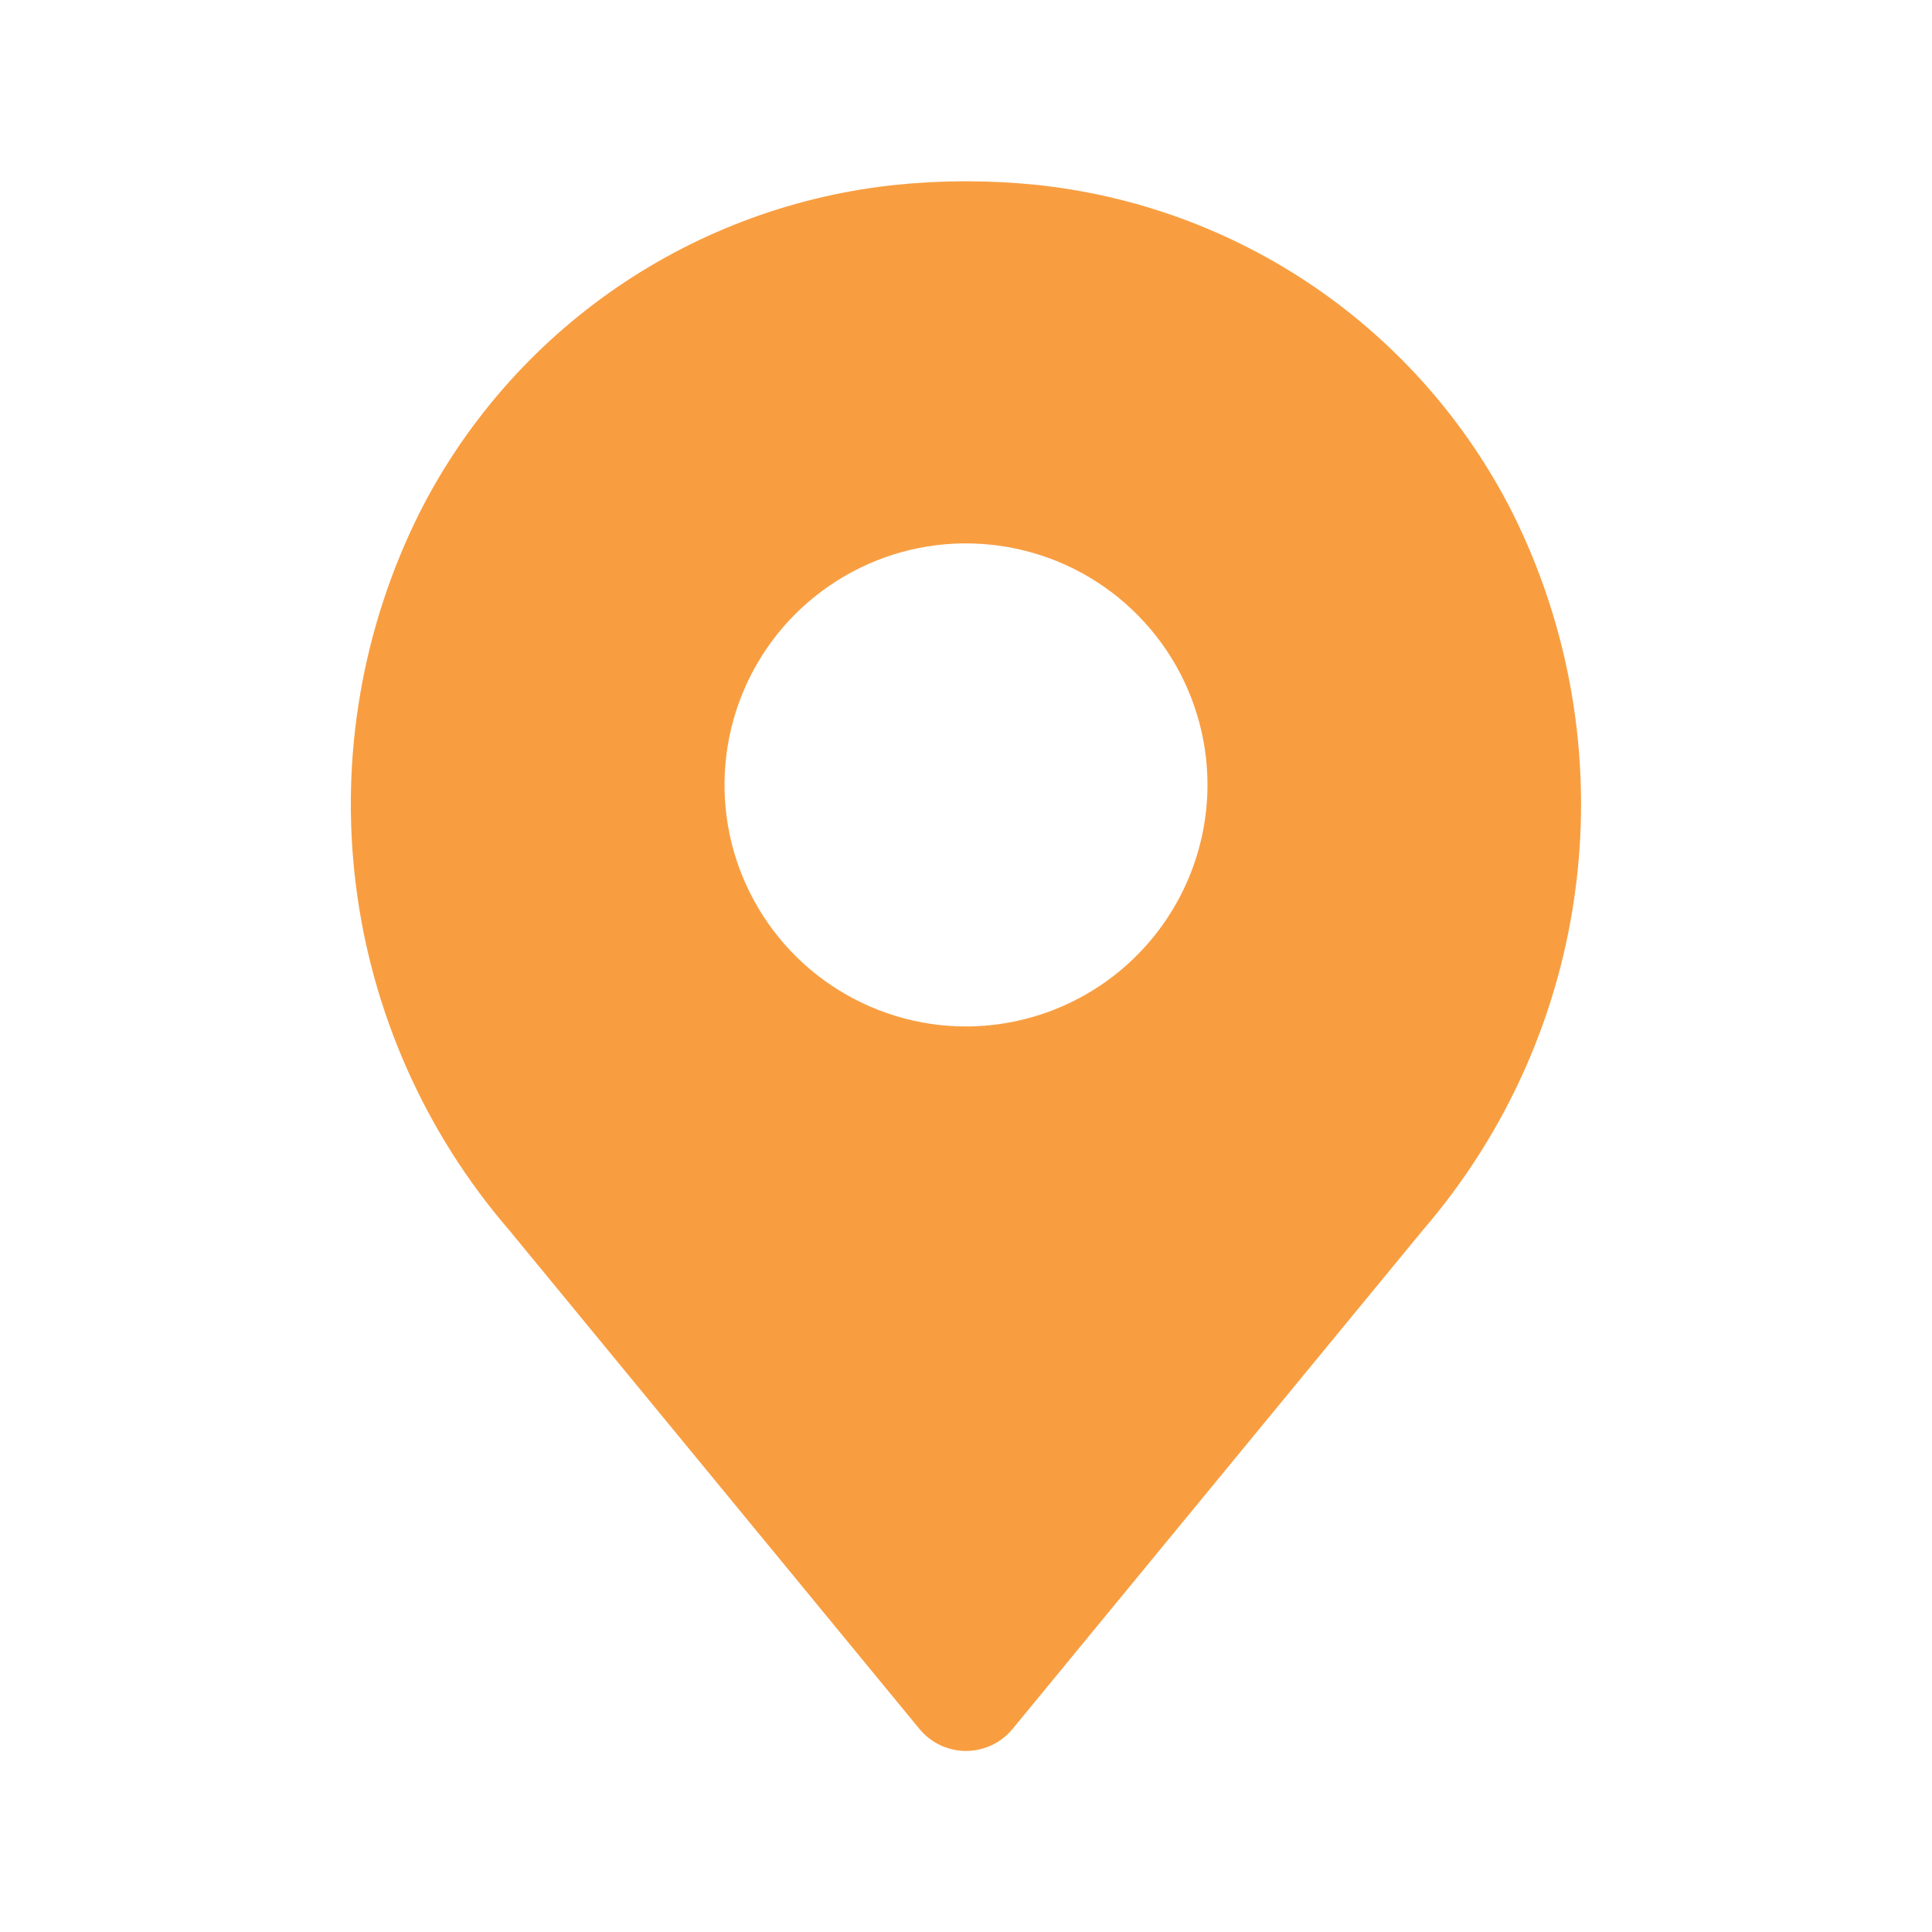 <svg width="17" height="17" viewBox="0 0 17 17" fill="none" xmlns="http://www.w3.org/2000/svg">
<path d="M13.306 4.507C12.903 3.713 12.307 3.033 11.572 2.529C10.838 2.026 9.989 1.715 9.103 1.625C8.702 1.585 8.298 1.585 7.897 1.625C7.011 1.715 6.162 2.026 5.428 2.529C4.693 3.033 4.097 3.713 3.694 4.507C3.187 5.52 2.991 6.661 3.131 7.785C3.271 8.909 3.741 9.967 4.481 10.825L8.09 15.213C8.14 15.274 8.202 15.322 8.273 15.356C8.344 15.389 8.422 15.407 8.5 15.407C8.578 15.407 8.656 15.389 8.727 15.356C8.798 15.322 8.86 15.274 8.91 15.213L12.519 10.825C13.259 9.967 13.729 8.909 13.868 7.785C14.008 6.661 13.813 5.52 13.306 4.507ZM8.5 9.032C8.08 9.032 7.669 8.907 7.319 8.673C6.97 8.44 6.698 8.108 6.537 7.72C6.376 7.332 6.334 6.904 6.416 6.492C6.498 6.08 6.7 5.701 6.997 5.404C7.295 5.107 7.673 4.904 8.085 4.822C8.498 4.74 8.925 4.783 9.313 4.943C9.702 5.104 10.033 5.377 10.267 5.726C10.5 6.075 10.625 6.486 10.625 6.907C10.624 7.47 10.4 8.01 10.002 8.408C9.604 8.807 9.063 9.031 8.5 9.032Z" fill="#F89E41"/>
</svg>
